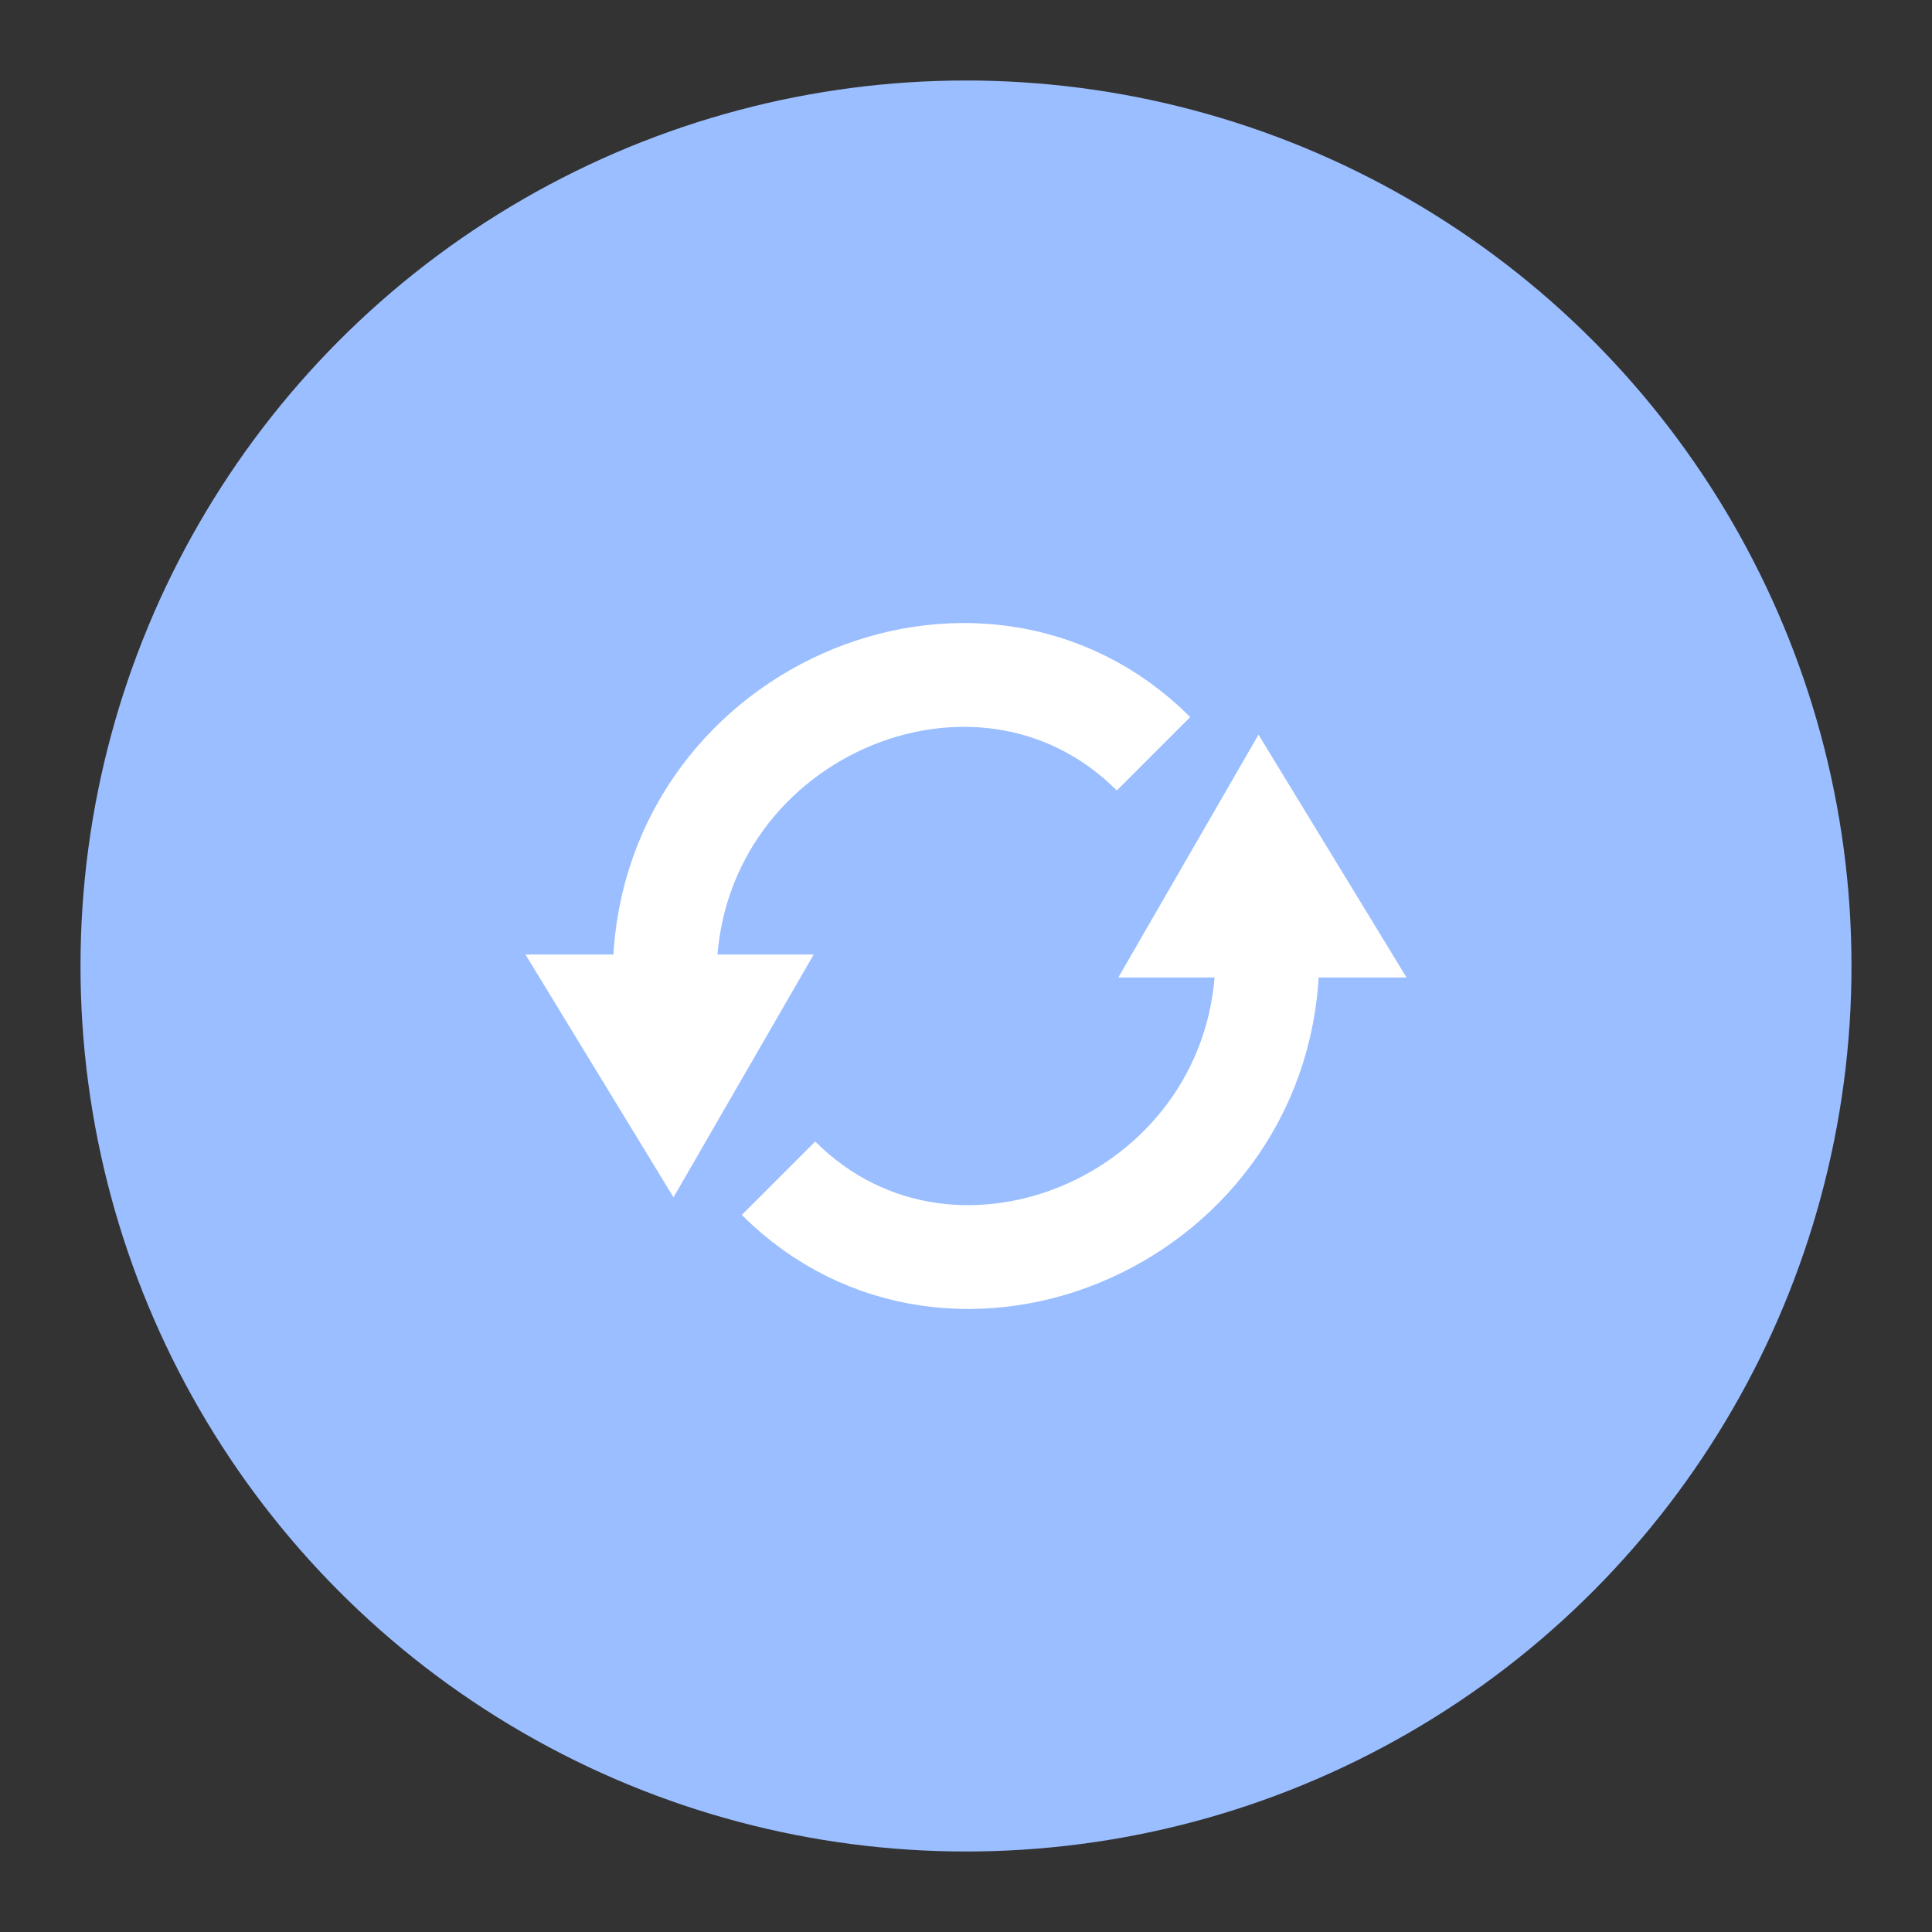 <?xml version="1.0" encoding="UTF-8"?>
<svg version="1.1" viewBox="0 0 192 192" xmlns="http://www.w3.org/2000/svg">
 <rect x="0" y="0" width="192" height="192" fill="#333333" stroke="none"/>
 <circle class="a" cx="96" cy="96" r="88" style="fill:#9abeff"/>
 <path d="m66.044 97.14c0-26.172 31.171-39.652 48.593-22.23" style="fill:none;stroke-linejoin:round;stroke-width:10.318;stroke:#fff"/>
 <path d="m52.221 94.86h28.643l-13.932 24.13z" style="fill:#fff"/>
 <path d="m125.96 94.86c0 26.172-31.171 39.652-48.593 22.23" style="fill:none;stroke-linejoin:round;stroke-width:10.318;stroke:#fff"/>
 <path d="m139.78 97.14h-28.643l13.932-24.13z" style="fill:#fff"/>
</svg>
